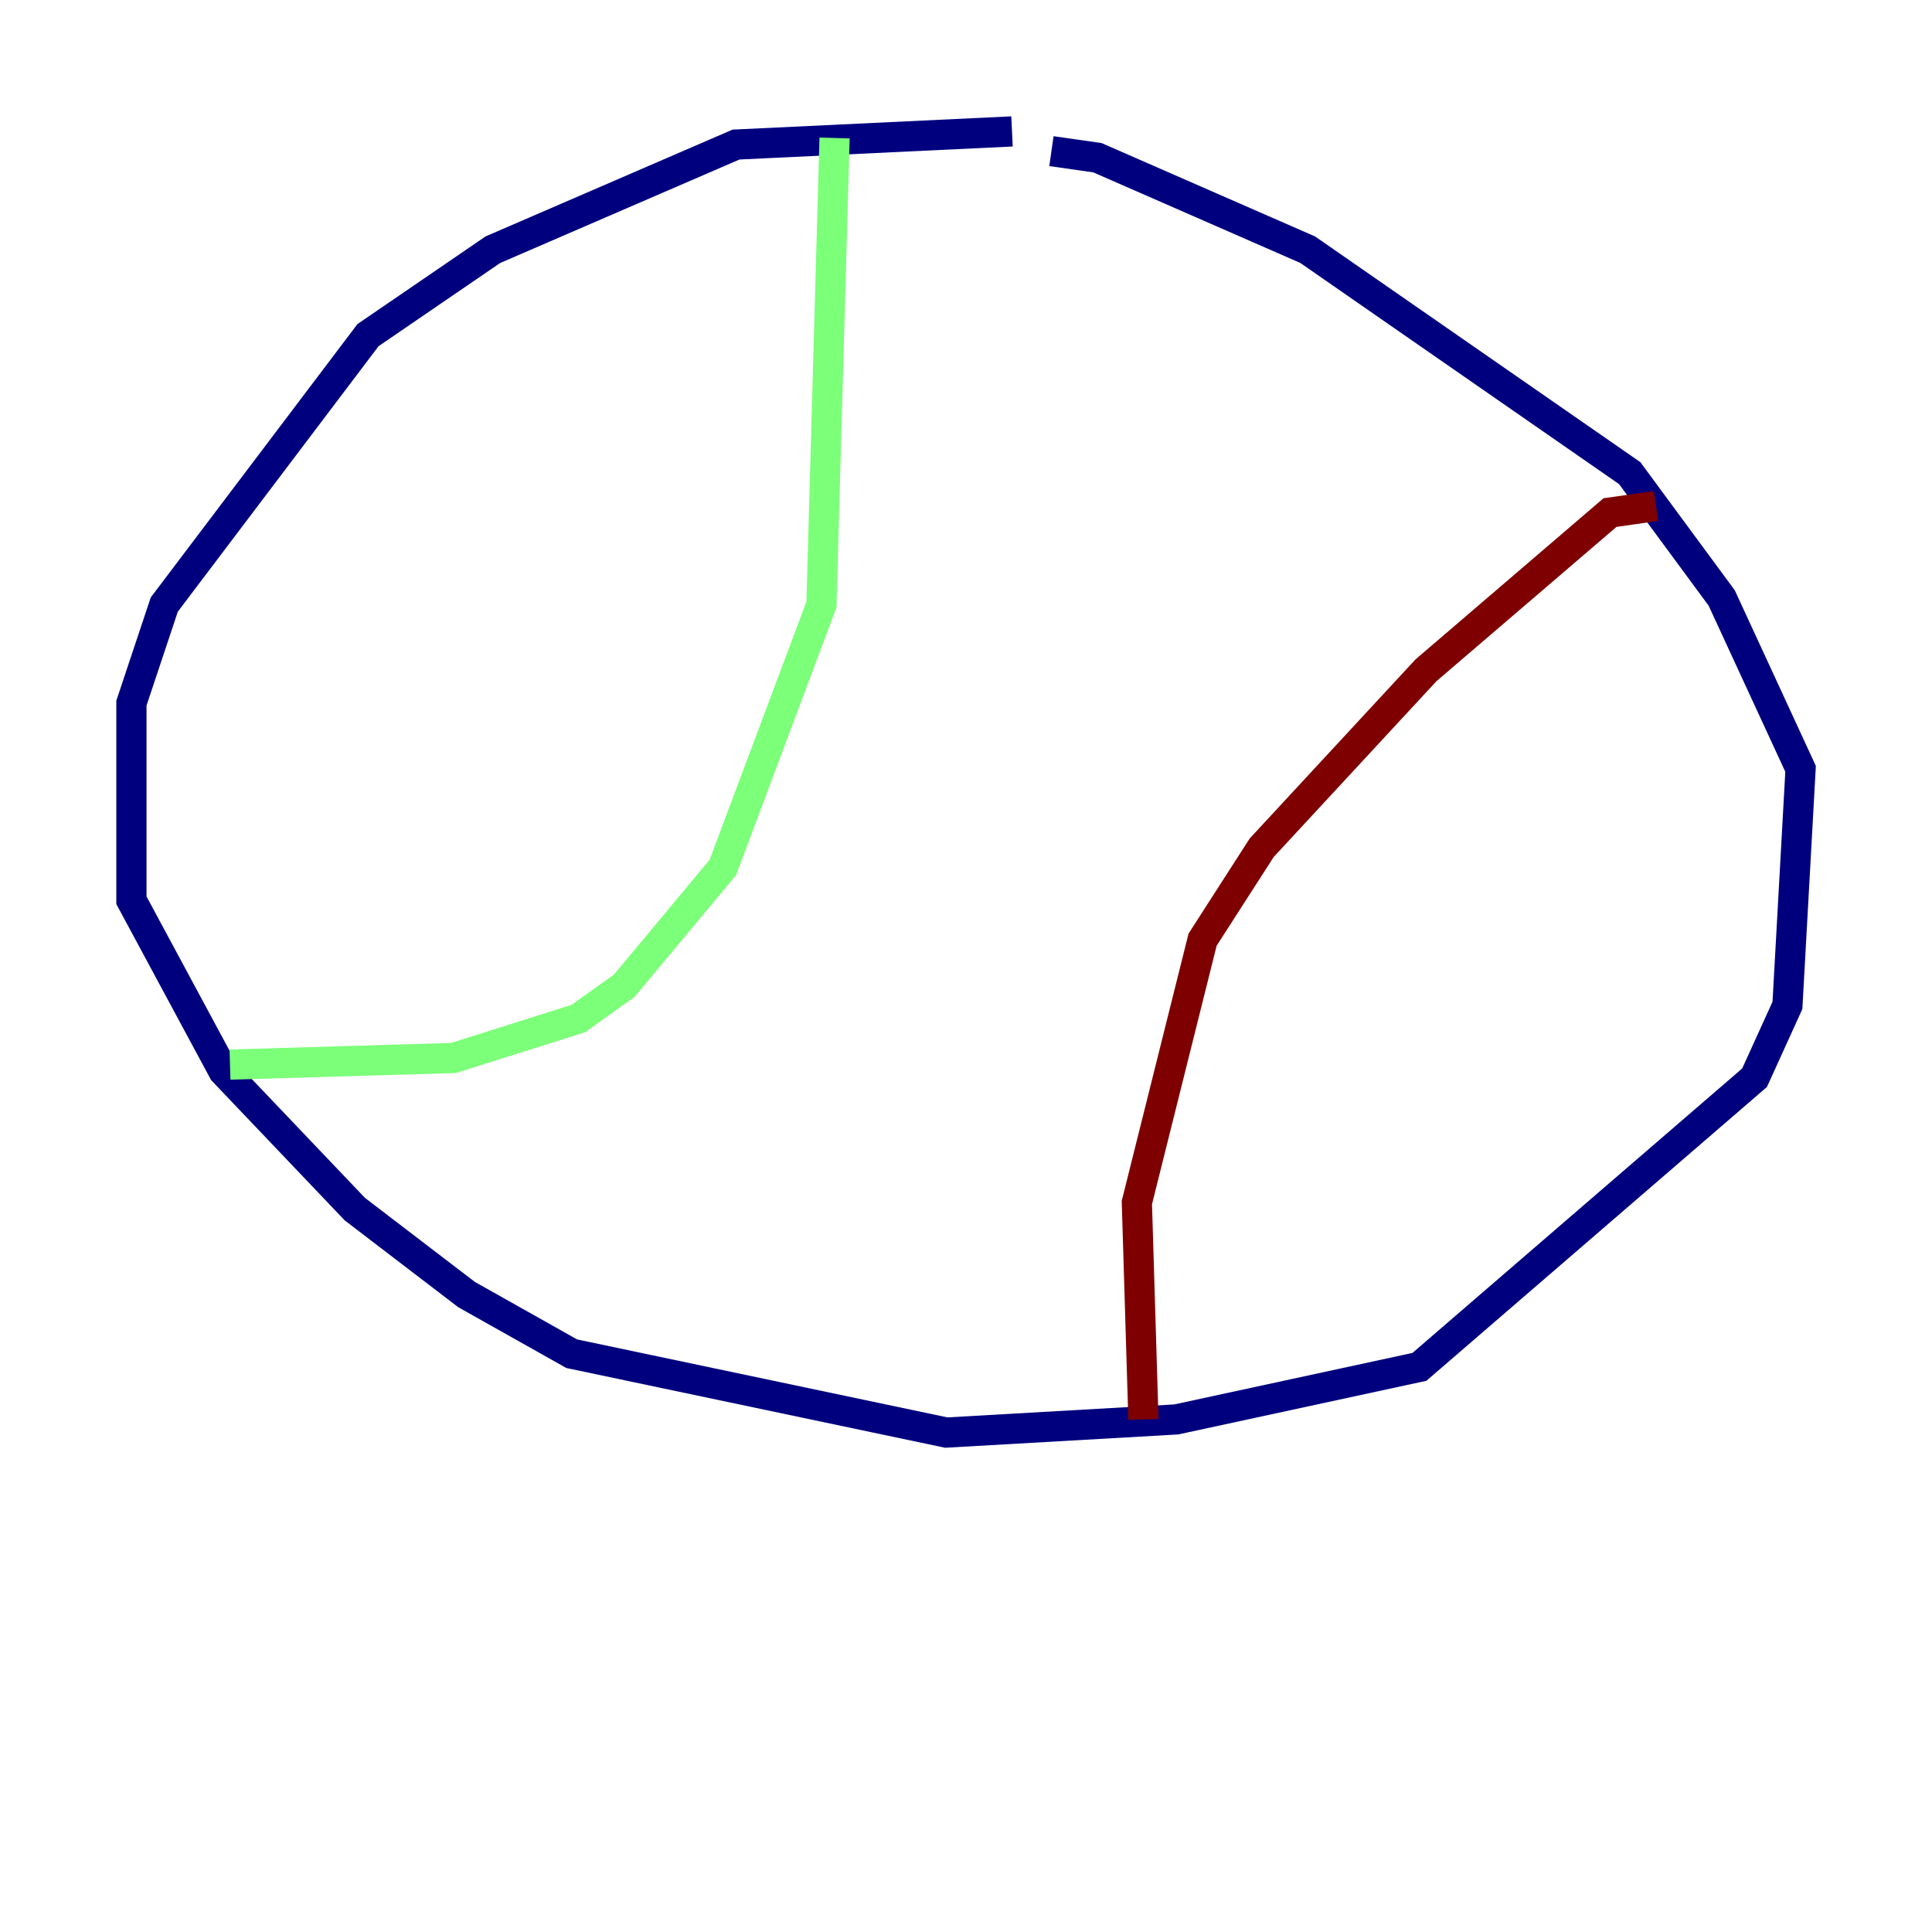 <?xml version="1.0" encoding="utf-8" ?>
<svg baseProfile="tiny" height="128" version="1.2" viewBox="0,0,128,128" width="128" xmlns="http://www.w3.org/2000/svg" xmlns:ev="http://www.w3.org/2001/xml-events" xmlns:xlink="http://www.w3.org/1999/xlink"><defs /><polyline fill="none" points="67.048,8.707 48.762,9.578 32.653,16.544 24.381,22.204 10.884,40.054 8.707,46.585 8.707,59.646 14.803,70.966 23.51,80.109 30.912,85.769 37.878,89.687 62.694,94.912 77.932,94.041 94.041,90.558 116.245,71.401 118.422,66.612 119.293,50.939 114.068,39.619 107.973,31.347 86.639,16.544 72.707,10.449 69.66,10.014" stroke="#00007f" stroke-width="2" /><polyline fill="none" points="55.292,9.143 54.422,40.054 47.891,57.469 41.361,65.306 38.313,67.483 30.041,70.095 15.238,70.531" stroke="#7cff79" stroke-width="2" /><polyline fill="none" points="109.714,33.524 106.667,33.959 94.476,44.408 83.592,56.163 79.674,62.258 75.32,79.674 75.755,94.041" stroke="#7f0000" stroke-width="2" /></svg>